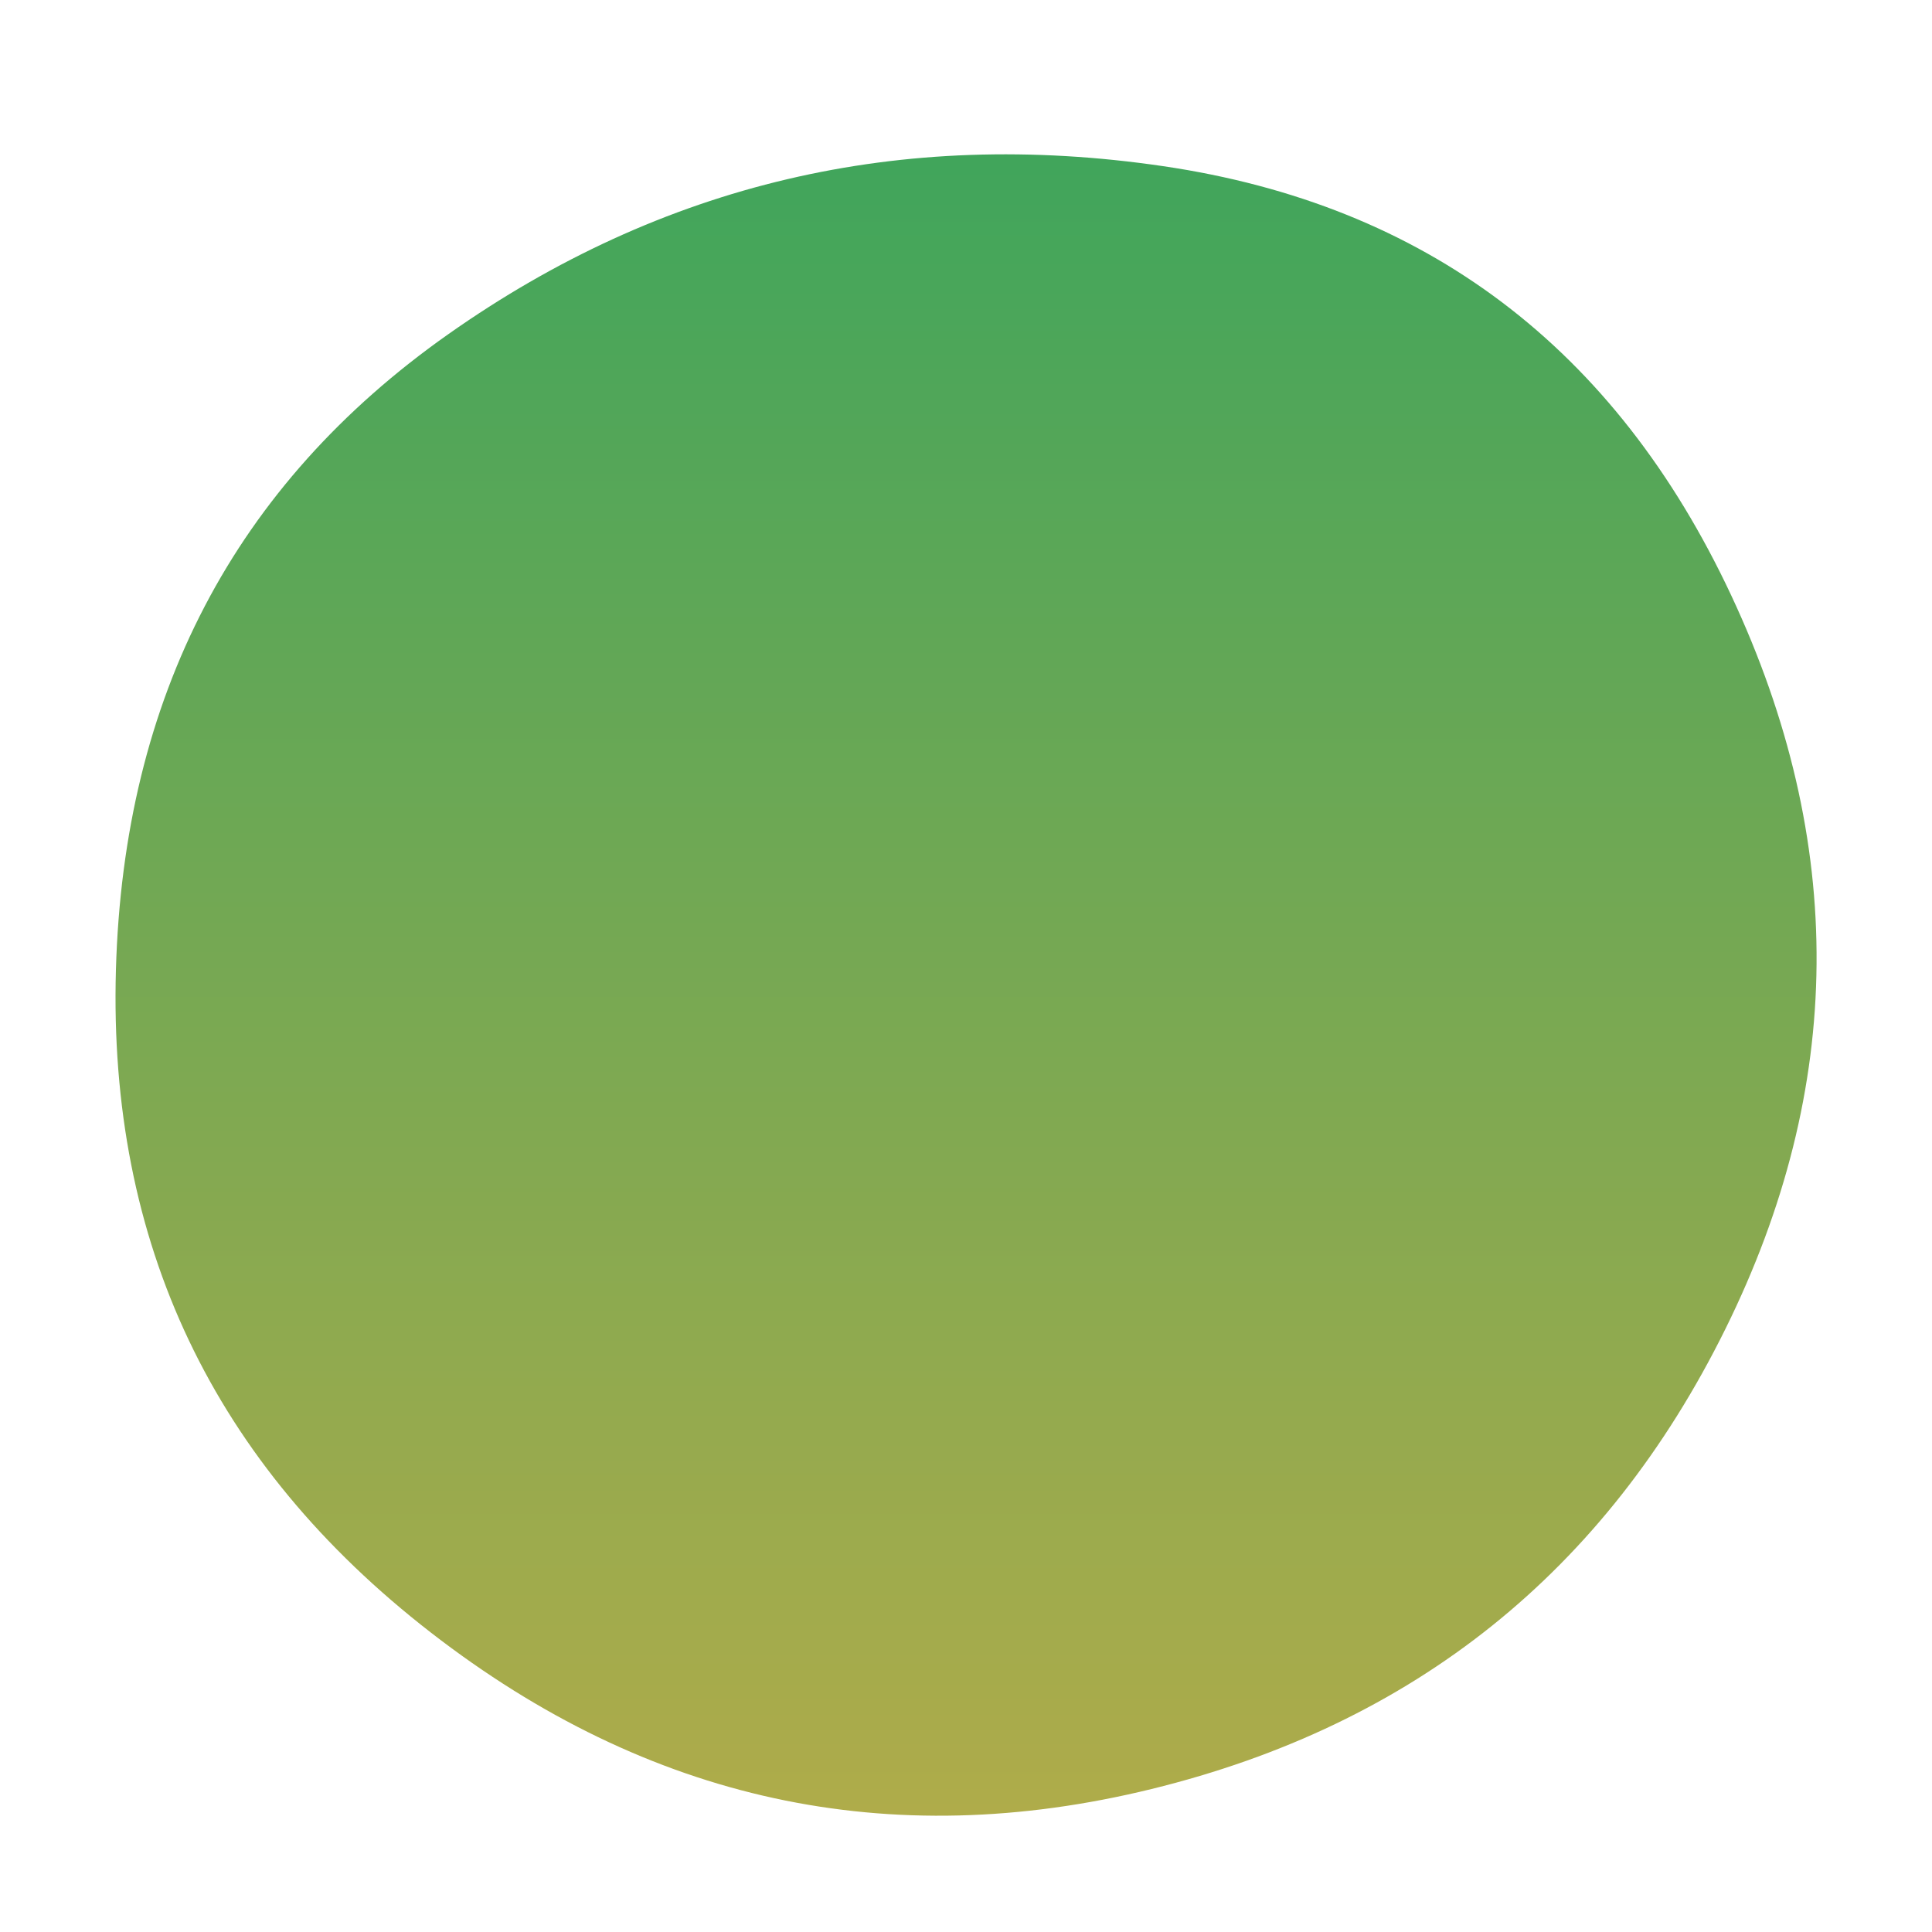 <svg viewBox="0 0 500 500" xmlns="http://www.w3.org/2000/svg" xmlns:xlink="http://www.w3.org/1999/xlink" width="100%" id="blobSvg">
  <defs>
    <linearGradient id="gradient" x1="0%" y1="0%" x2="0%" y2="100%">
      <stop offset="0%" style="stop-color: rgb(60, 165, 92);"></stop>
      <stop offset="100%" style="stop-color: rgb(181, 172, 73);"></stop>
    </linearGradient>
  </defs>
  <path id="blob" d="M446.5,344Q400,438,298,463Q196,488,111.5,422.5Q27,357,30,251Q33,145,116,86.5Q199,28,301,43Q403,58,448,154Q493,250,446.5,344Z" fill="url(#gradient)"></path>
</svg>